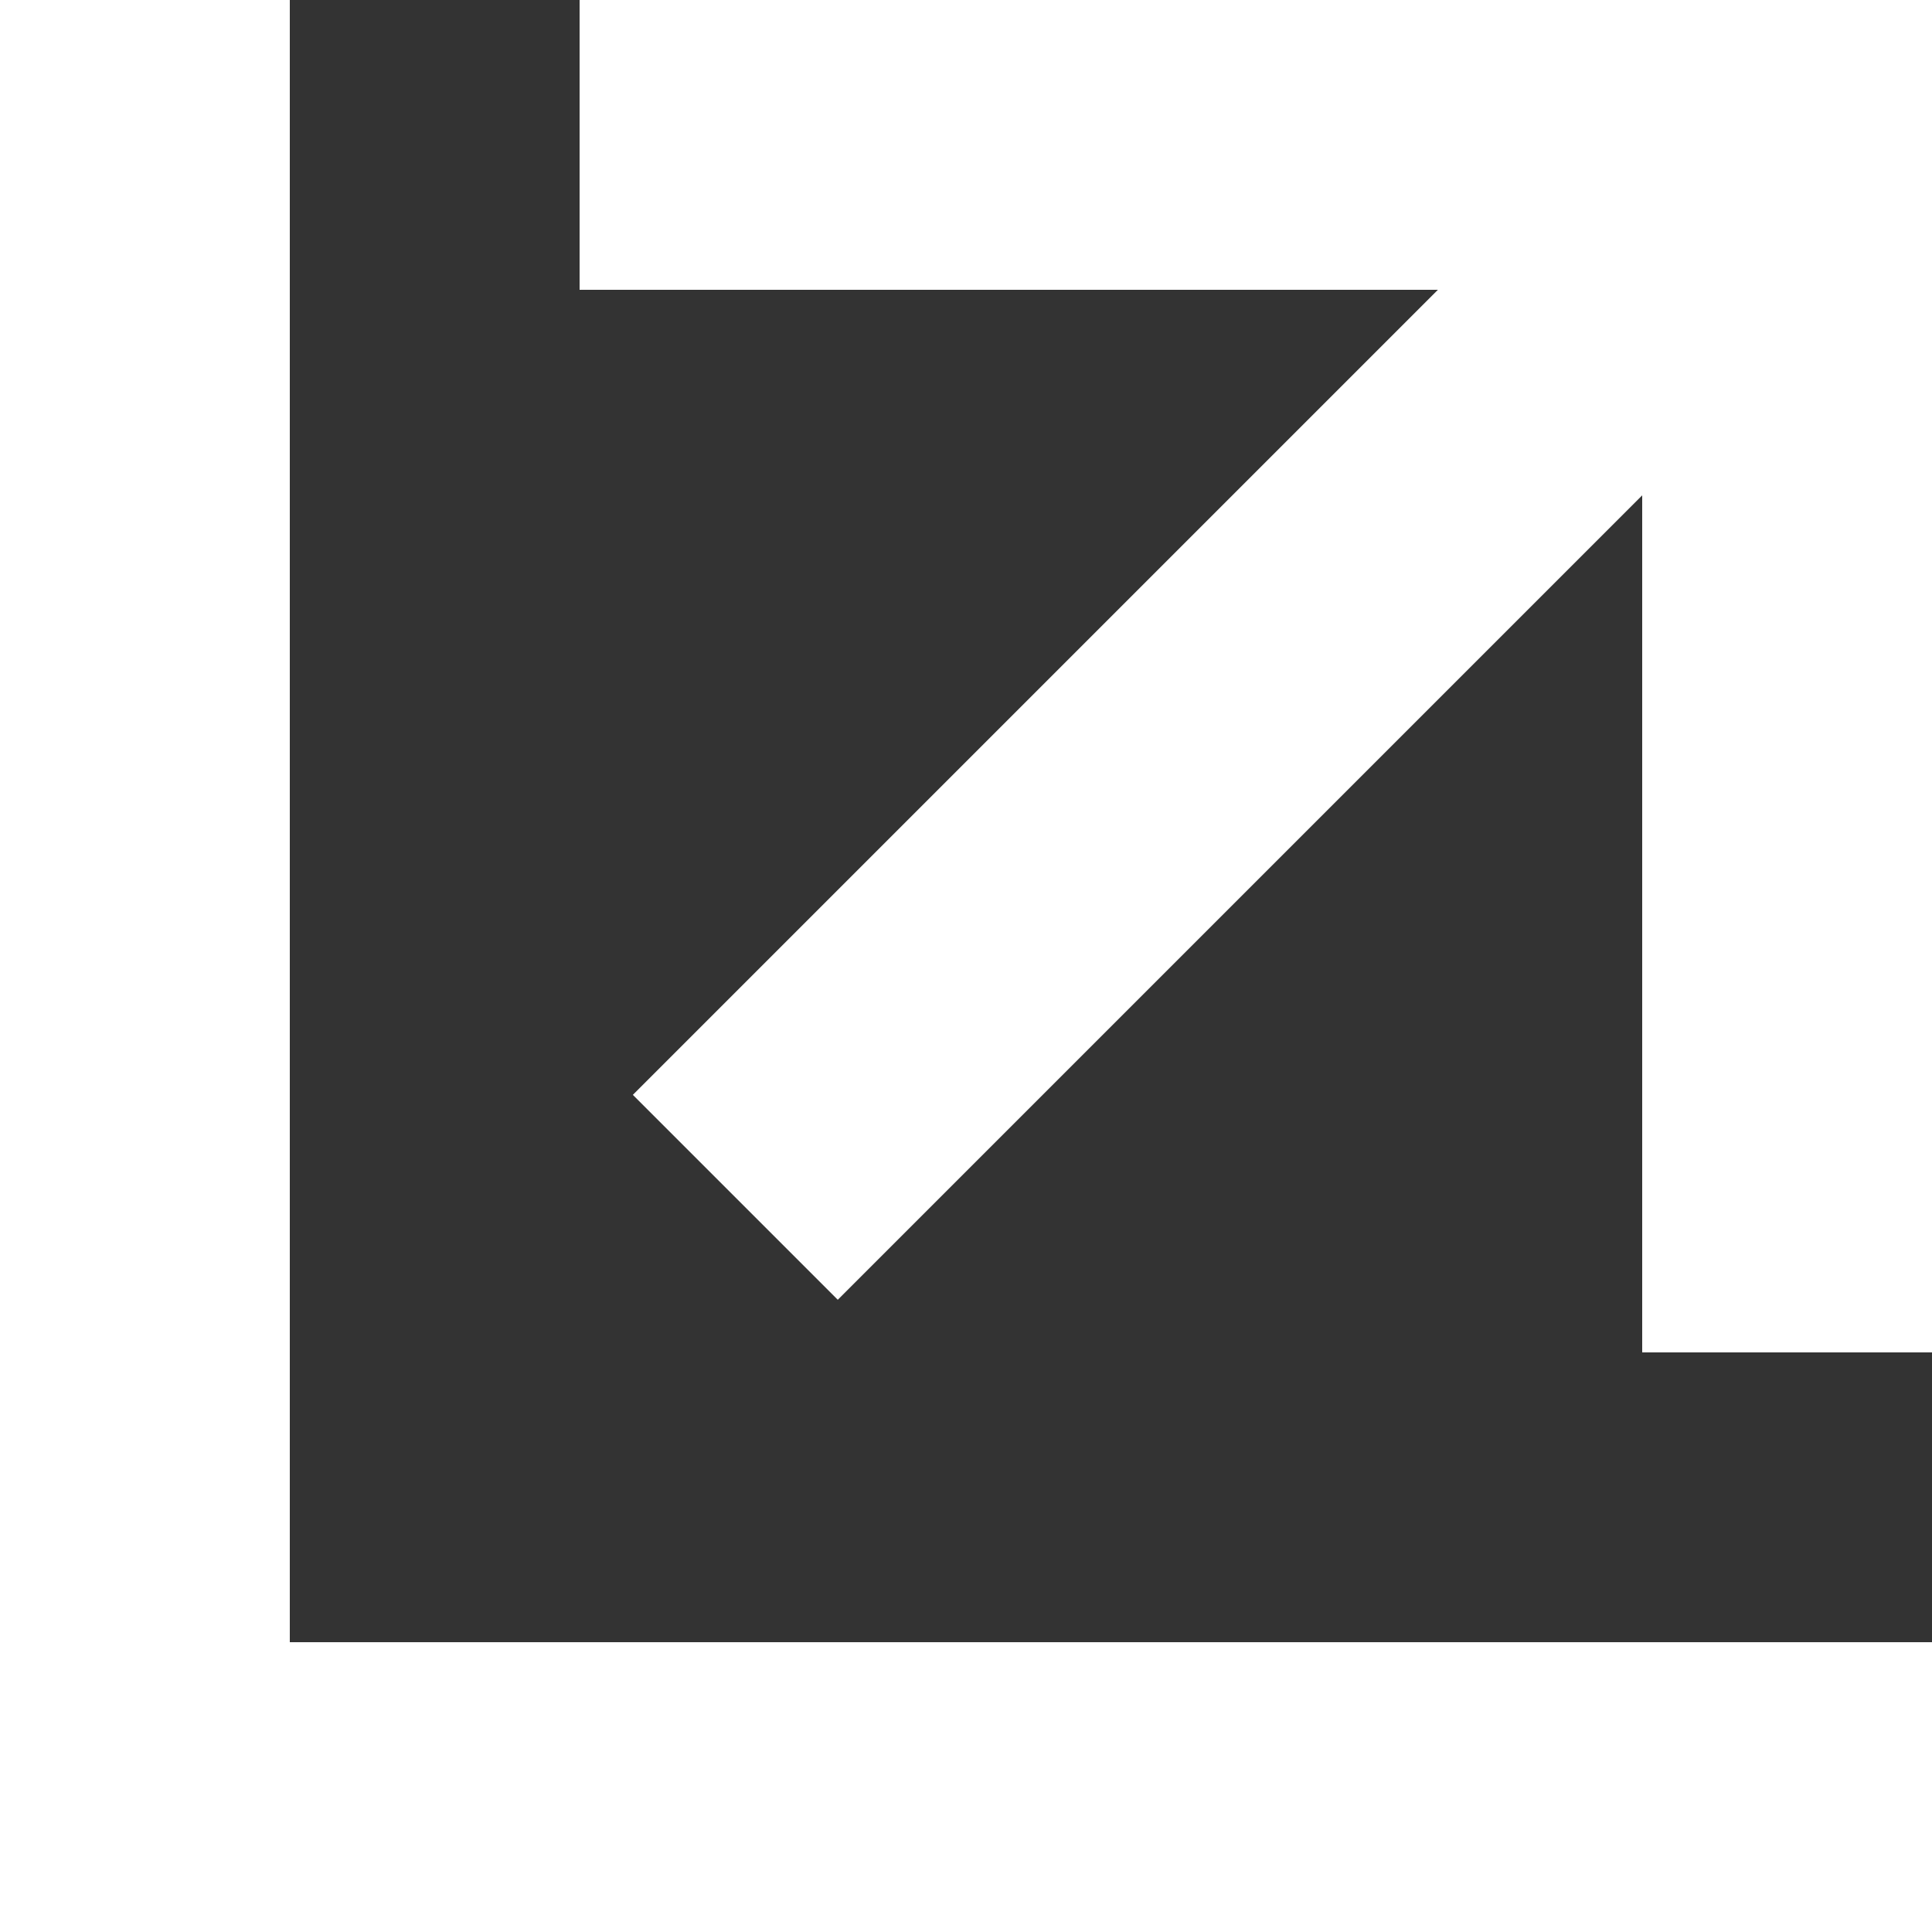 <svg width="100" height="100" viewBox="0 0 100 100" fill="none" xmlns="http://www.w3.org/2000/svg">
<rect x="0" y="0" width="100" height="100" fill="#333333" stroke="none"/>
<rect width="15" height="100" fill="white"/>
<rect x="100" y="70" width="15" height="70" transform="rotate(180 100 70)" fill="white"/>
<rect x="100" y="85" width="15" height="100" transform="rotate(90 100 85)" fill="white"/>
<rect x="30" y="15" width="15" height="70" transform="rotate(-90 30 15)" fill="white"/>
<rect x="80.426" y="9" width="15" height="67.415" transform="rotate(45 80.426 9)" fill="white"/>
</svg>
